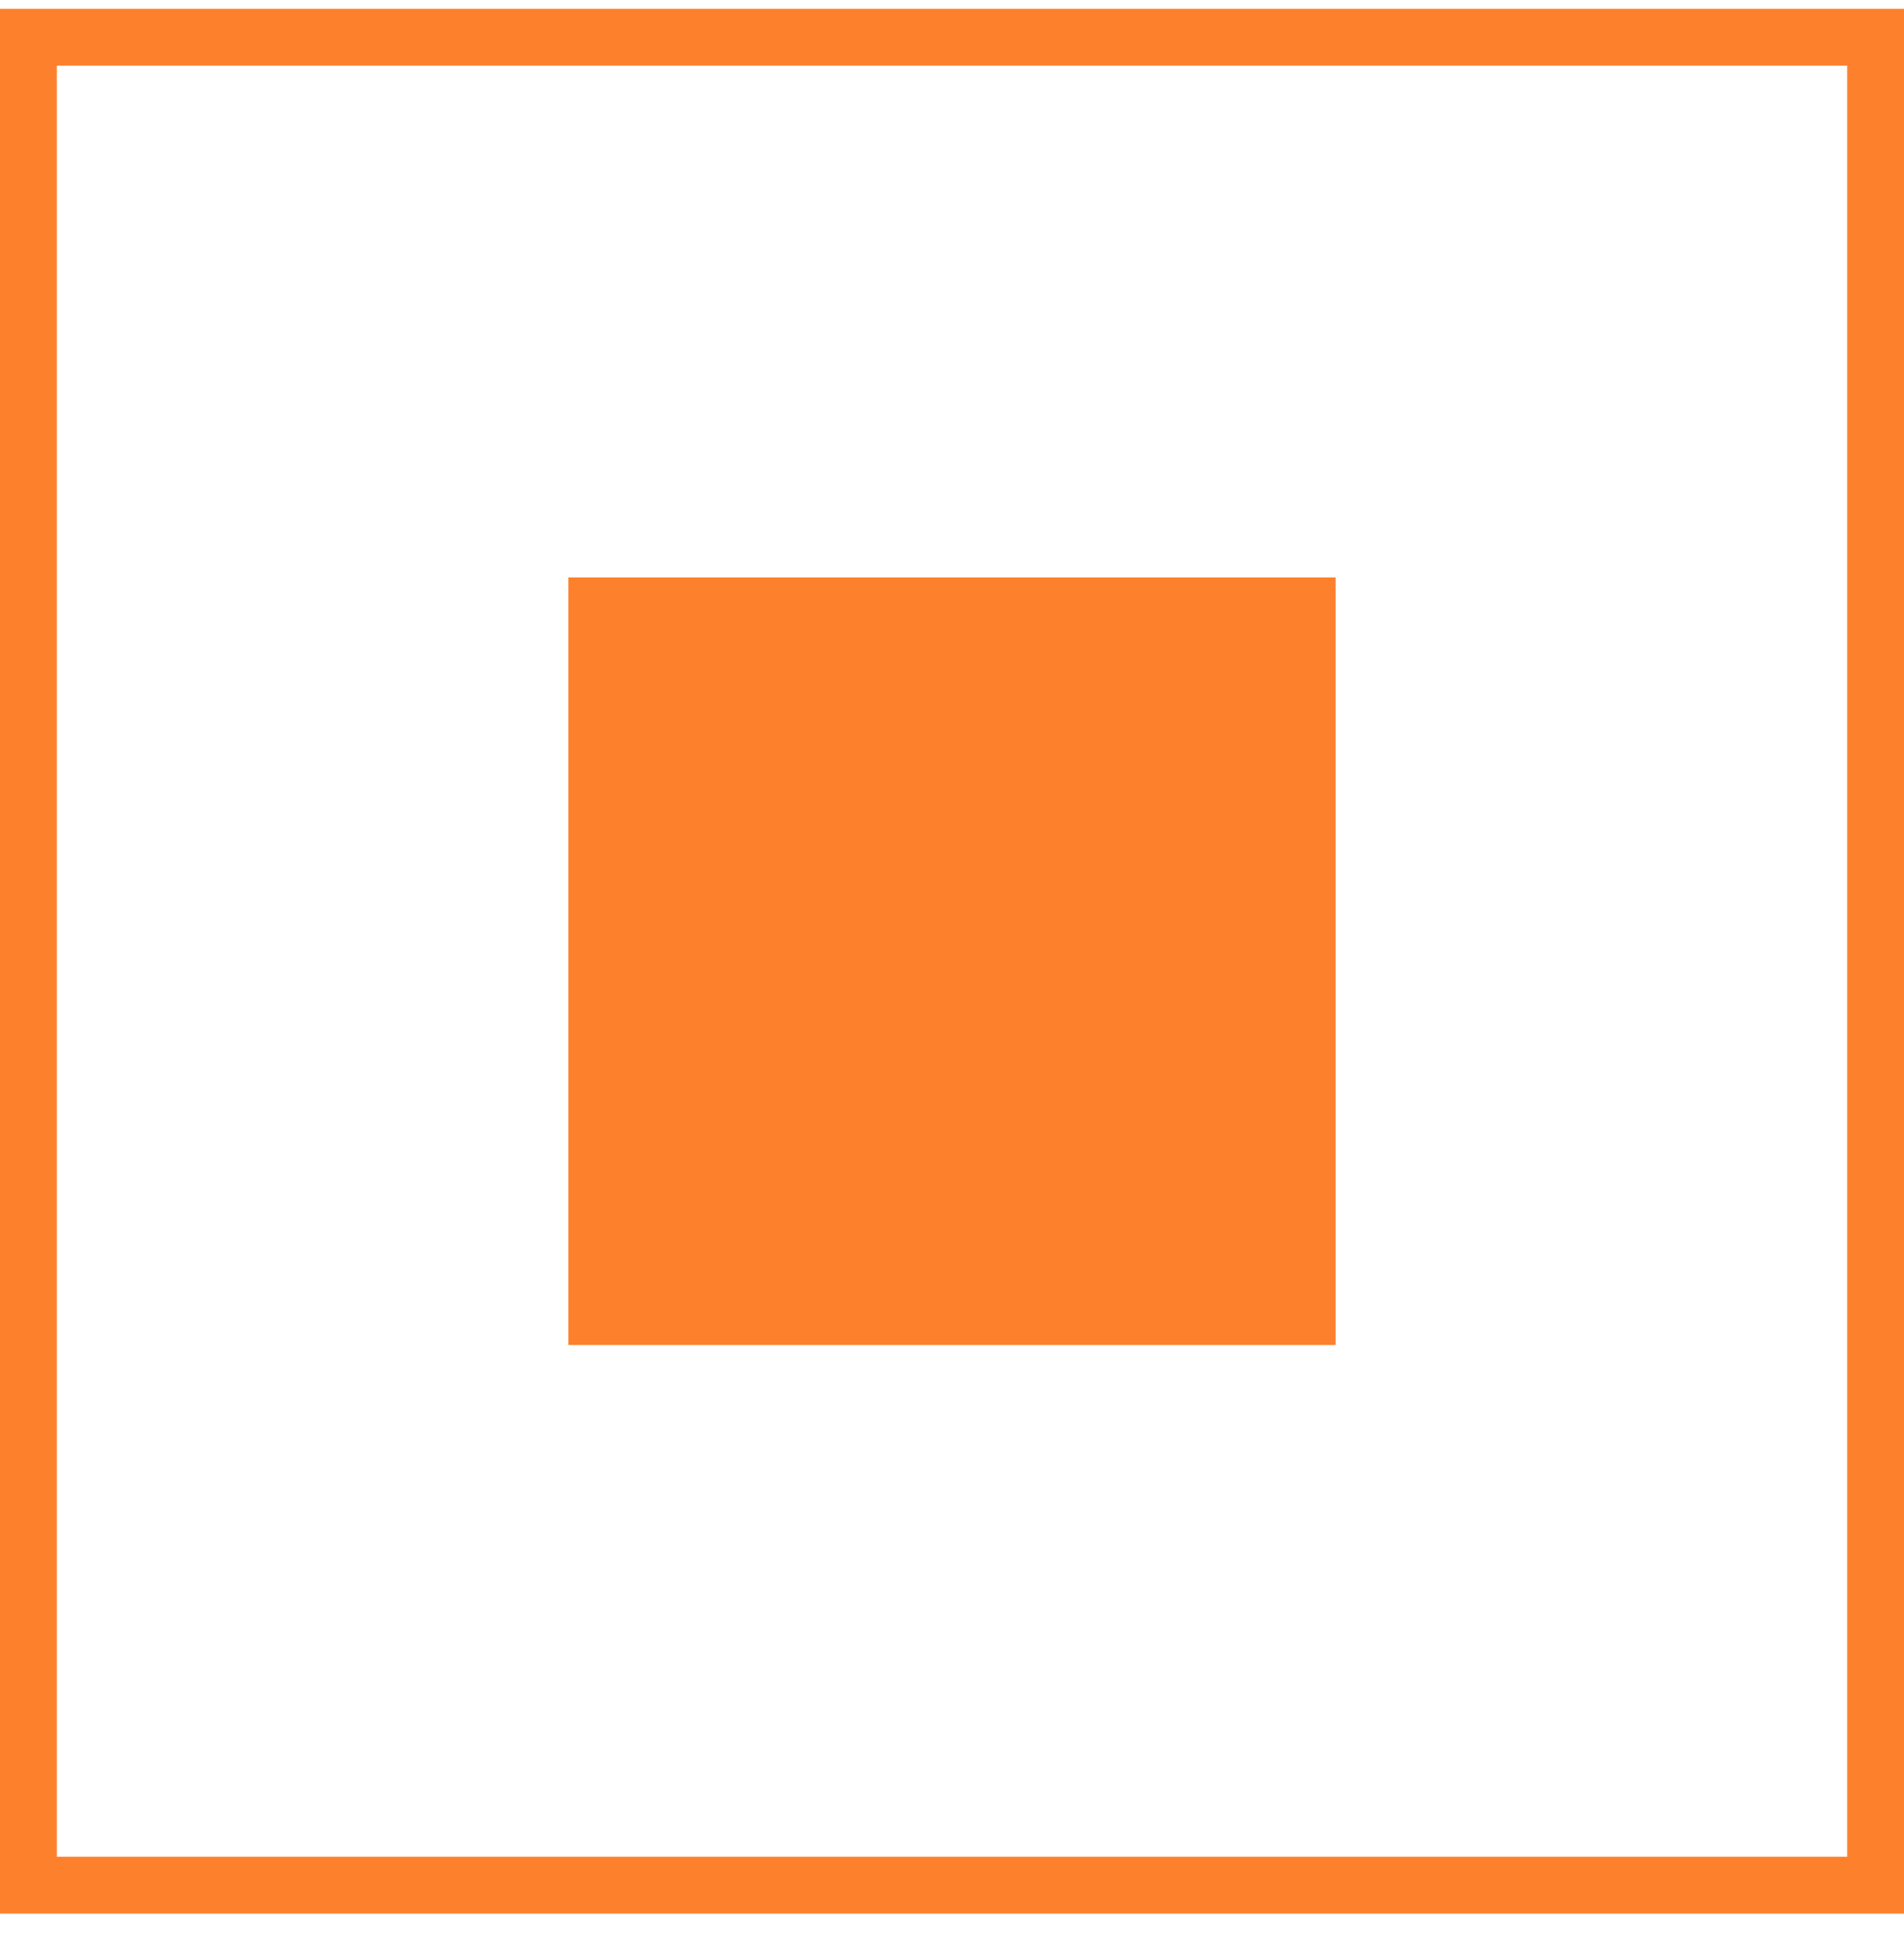 <?xml version="1.0" encoding="UTF-8"?>
<svg width="67px" height="68px" viewBox="0 0 67 68" version="1.1" xmlns="http://www.w3.org/2000/svg" xmlns:xlink="http://www.w3.org/1999/xlink">
    <!-- Generator: Sketch 43.2 (39069) - http://www.bohemiancoding.com/sketch -->
    <title>Group</title>
    <desc>Created with Sketch.</desc>
    <defs></defs>
    <g id="Page-1" stroke="none" stroke-width="1" fill="none" fill-rule="evenodd">
        <g id="Group" fill-rule="nonzero" fill="#FD812D">
            <path d="M65,2.31 L65,65.31 L2,65.31 L2,2.31 L65,2.31 L65,2.31 Z M67,0.31 L0,0.31 L0,67.31 L67,67.31 L67,0.31 Z" id="Shape"></path>
            <rect id="Rectangle-path" x="20" y="20.31" width="27" height="27"></rect>
        </g>
    </g>
</svg>